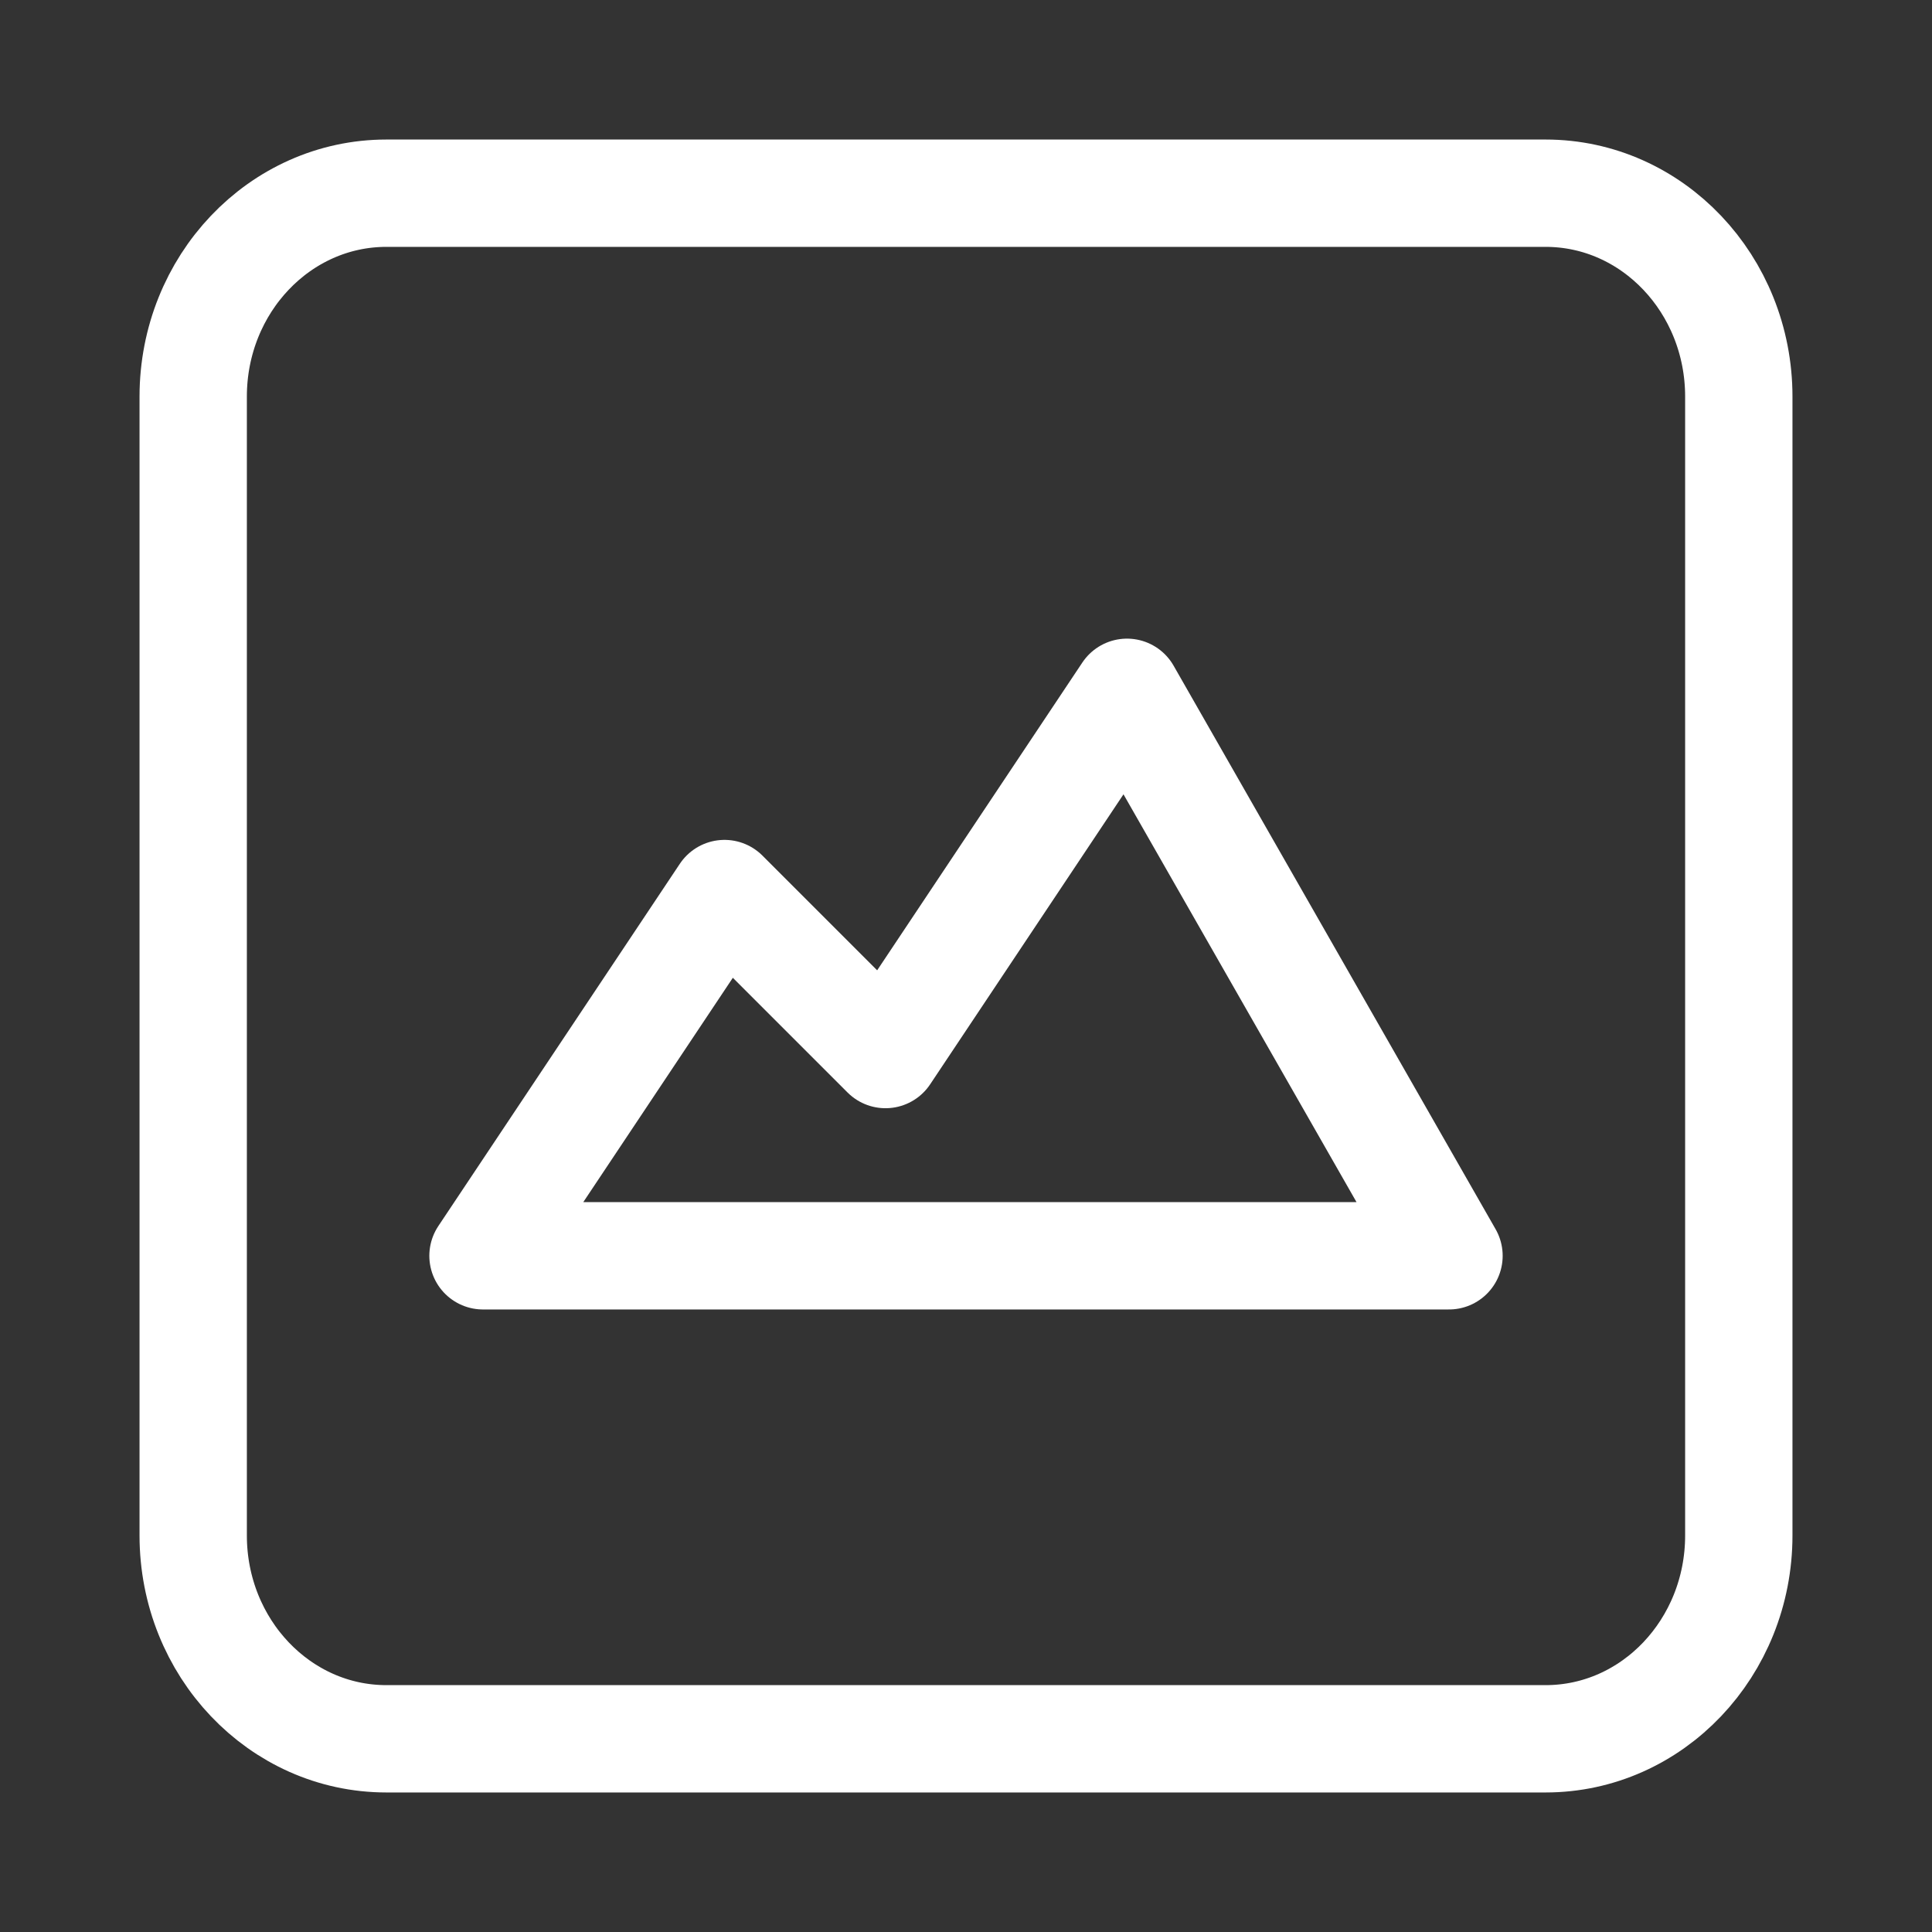 <svg width="36" height="36" viewBox="0 0 36 36" fill="none" xmlns="http://www.w3.org/2000/svg">
<rect x="0" y="0" width="36" height="36" fill="#333333" stroke="none"/>
<g id="image-02 (1)">
<g id="image-02">
<g id="Icon">
<path id="Vector" d="M7.2 32.4H28.8C30.788 32.4 32.4 30.704 32.4 28.611V7.39C32.4 5.297 30.788 3.6 28.8 3.6H7.2C5.212 3.6 3.6 5.297 3.6 7.39V28.611C3.6 30.704 5.212 32.4 7.2 32.4Z" stroke="white" stroke-width="2" stroke-linecap="round" stroke-linejoin="round"/>
<path id="Vector_2" d="M9 23.4H27L21 12.9L16.5 19.65L13.5 16.65L9 23.4Z" stroke="white" stroke-width="2" stroke-linecap="round" stroke-linejoin="round"/>
</g>
</g>
</g>
</svg>
